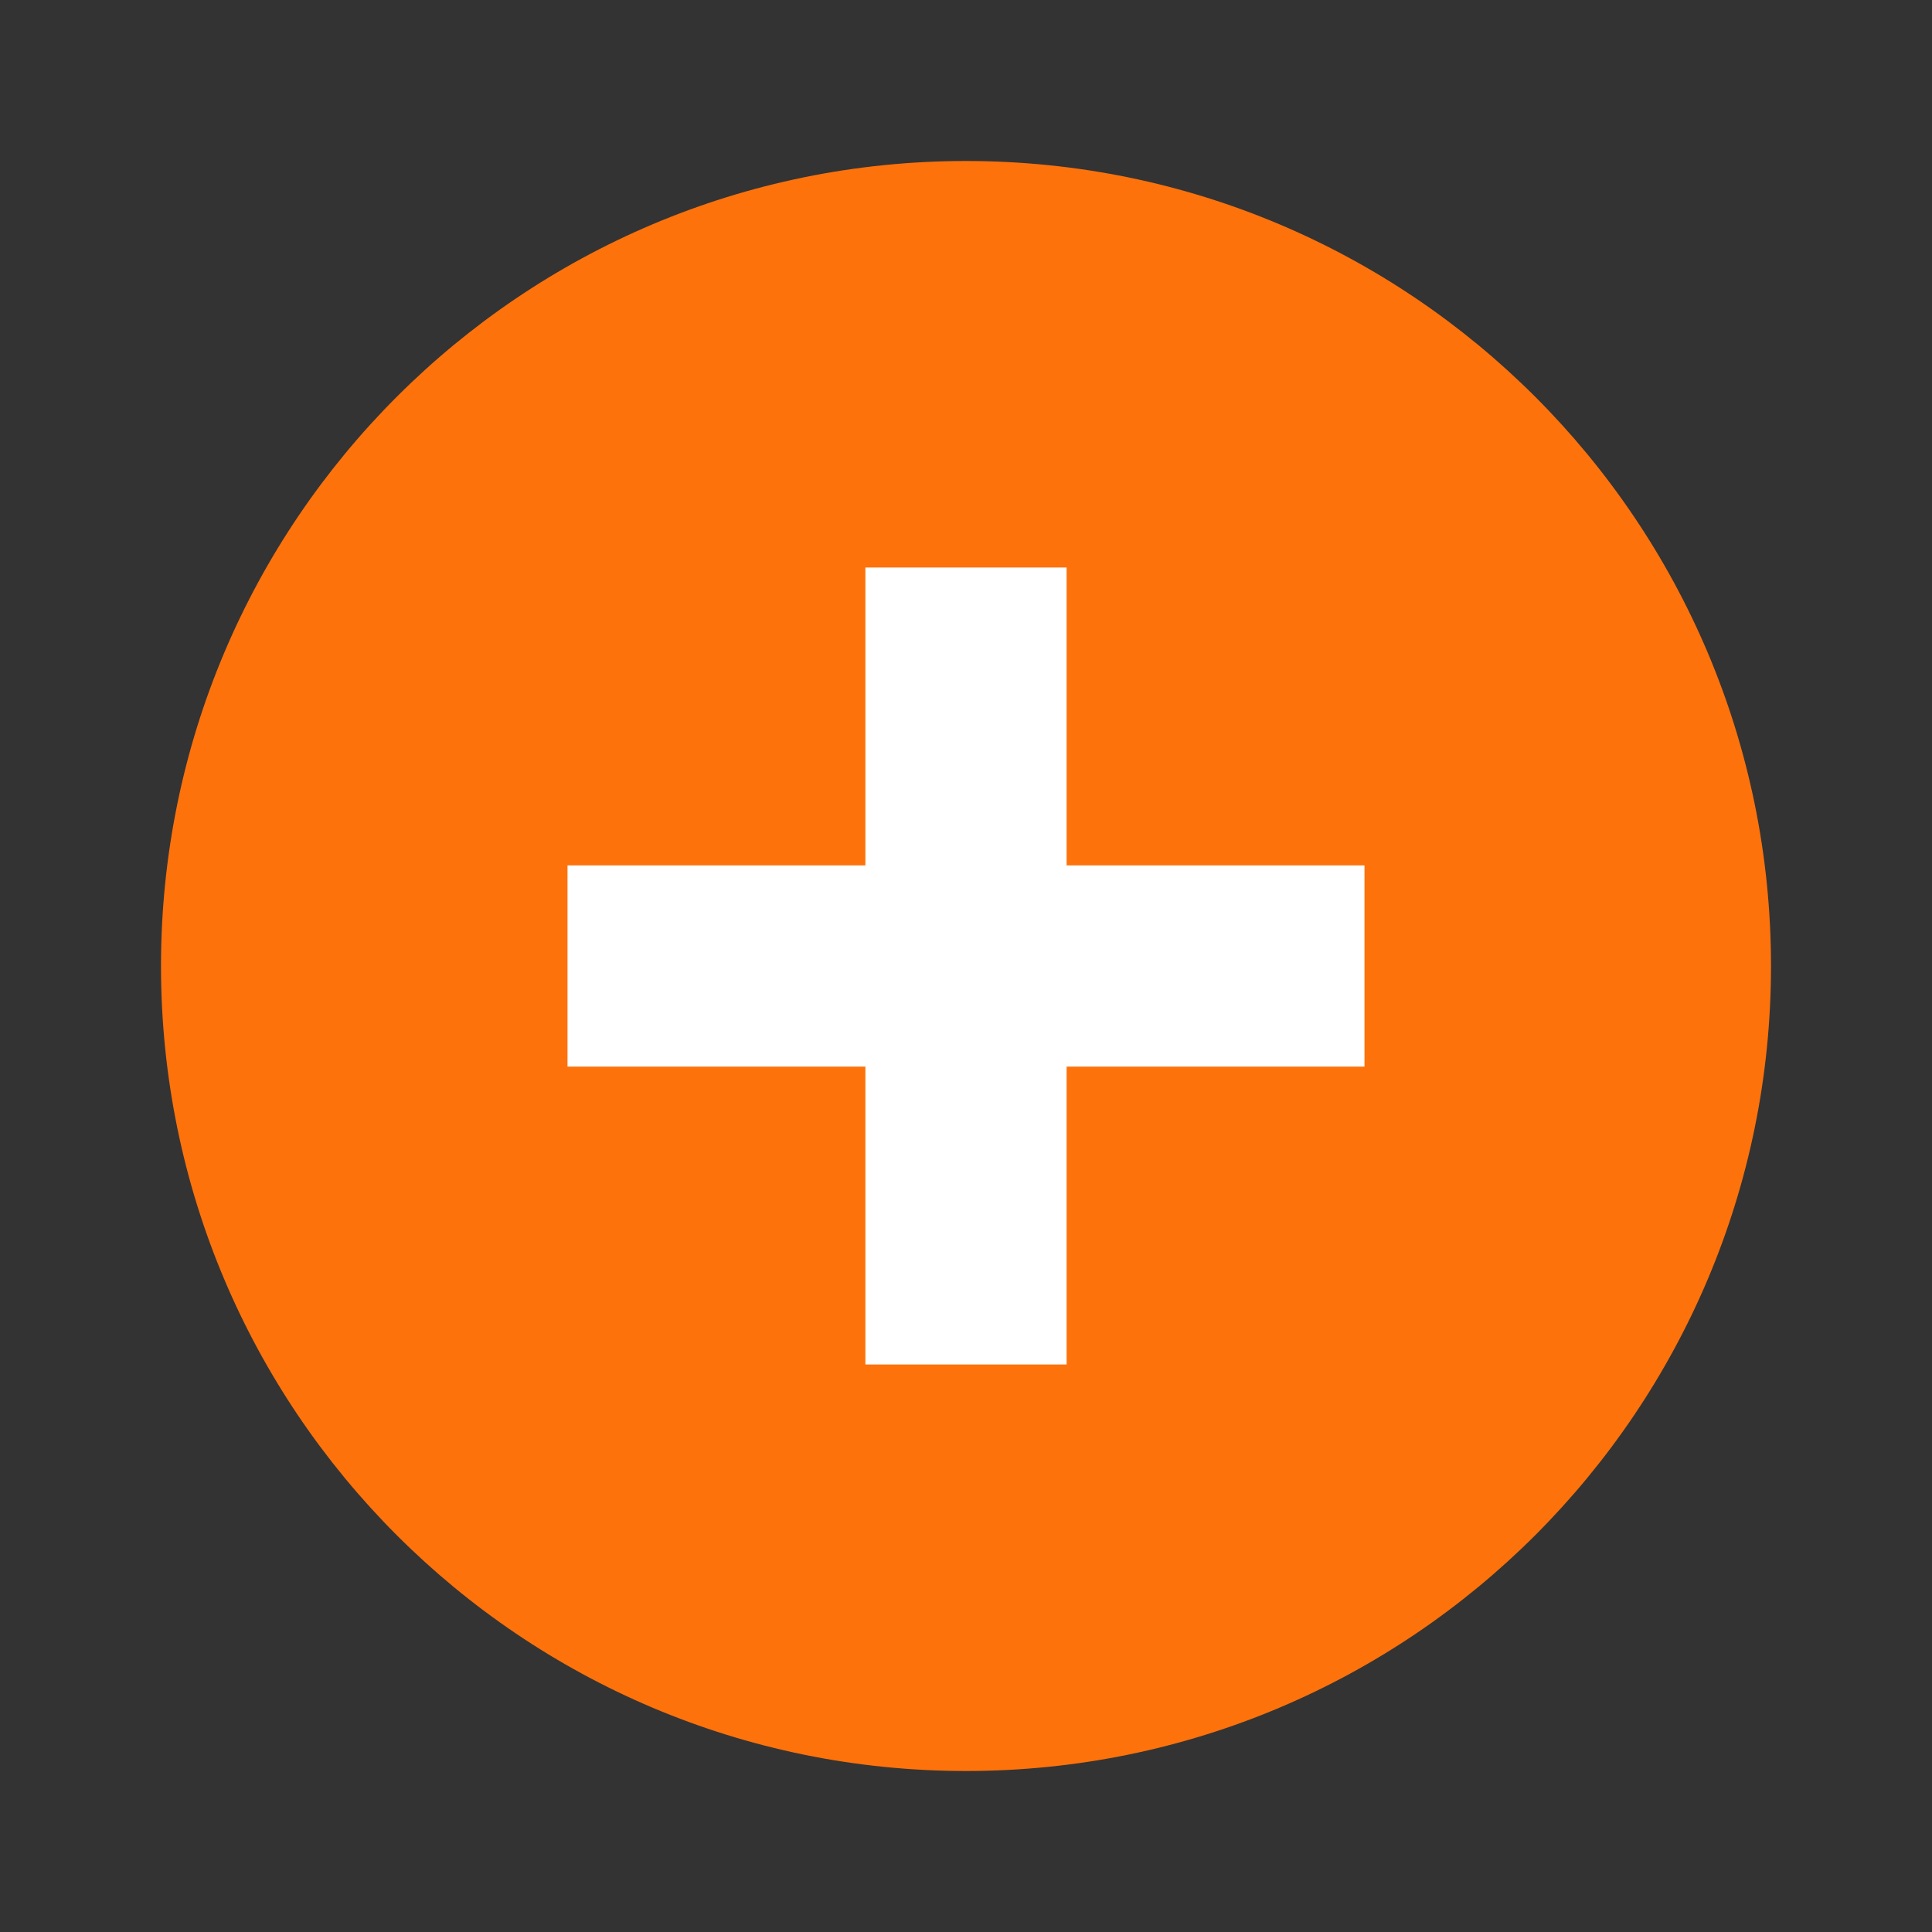 <svg width="27" height="27" viewBox="0 0 27 27" fill="none" xmlns="http://www.w3.org/2000/svg">
<rect x="0" y="0" width="27" height="27" fill="#333333" stroke="none"/>
<g id="25.add">
<path id="Vector" d="M13.5 24.75C19.713 24.75 24.75 19.713 24.75 13.5C24.75 7.287 19.713 2.25 13.5 2.25C7.287 2.25 2.25 7.287 2.25 13.5C2.25 19.713 7.287 24.75 13.5 24.75Z" fill="#FE720C"/>
<path id="Vector (Stroke)" fill-rule="evenodd" clip-rule="evenodd" d="M14.906 7.931V19.069H12.094V7.931H14.906Z" fill="white"/>
<path id="Vector (Stroke)_2" fill-rule="evenodd" clip-rule="evenodd" d="M7.931 12.094H19.069V14.906H7.931V12.094Z" fill="white"/>
</g>
</svg>
